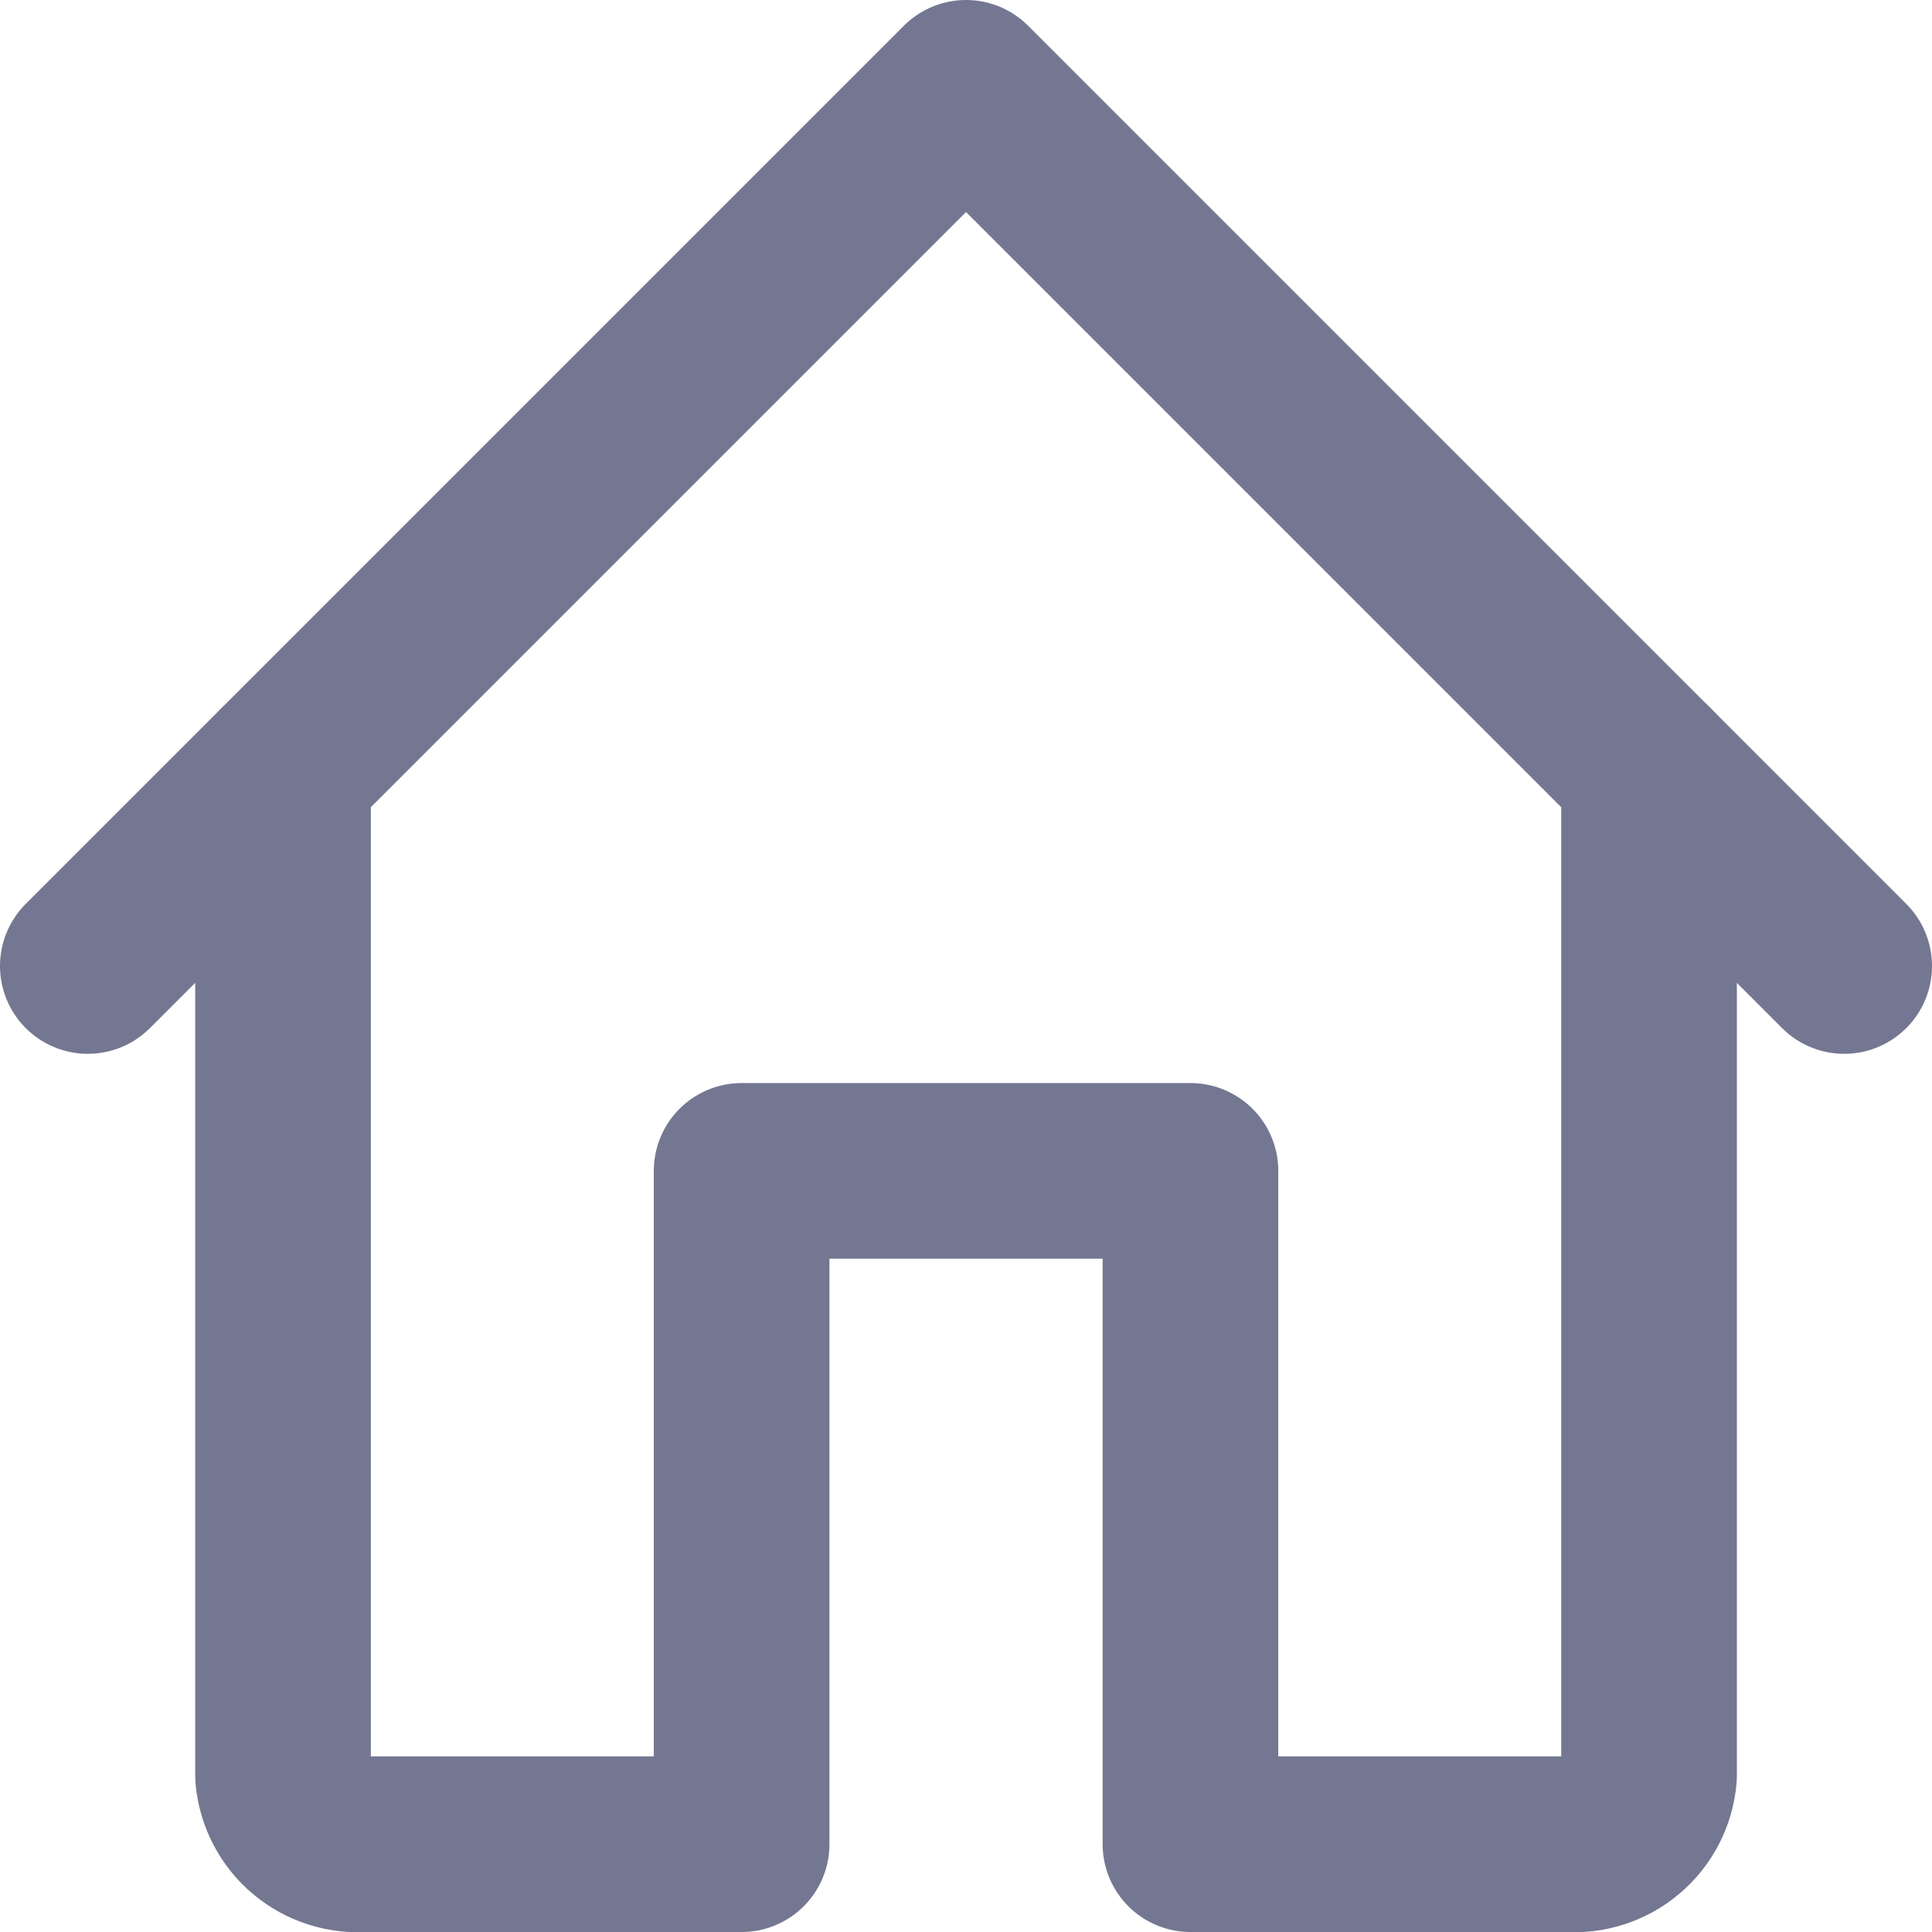 <svg width="22" height="22" viewBox="0 0 22 22" fill="none" xmlns="http://www.w3.org/2000/svg">
<path d="M21 11L11 1L1 11" stroke="#737791" stroke-width="2" stroke-linecap="round" stroke-linejoin="round"/>
<path d="M18.778 8.778V20.222C18.758 20.448 18.65 20.656 18.477 20.801C18.305 20.947 18.081 21.018 17.856 21H13.556V13.333H8.445V21H4.145C3.92 21.018 3.696 20.947 3.523 20.801C3.351 20.656 3.242 20.448 3.223 20.222V8.778" stroke="#737791" stroke-width="2" stroke-linecap="round" stroke-linejoin="round"/>
</svg>
